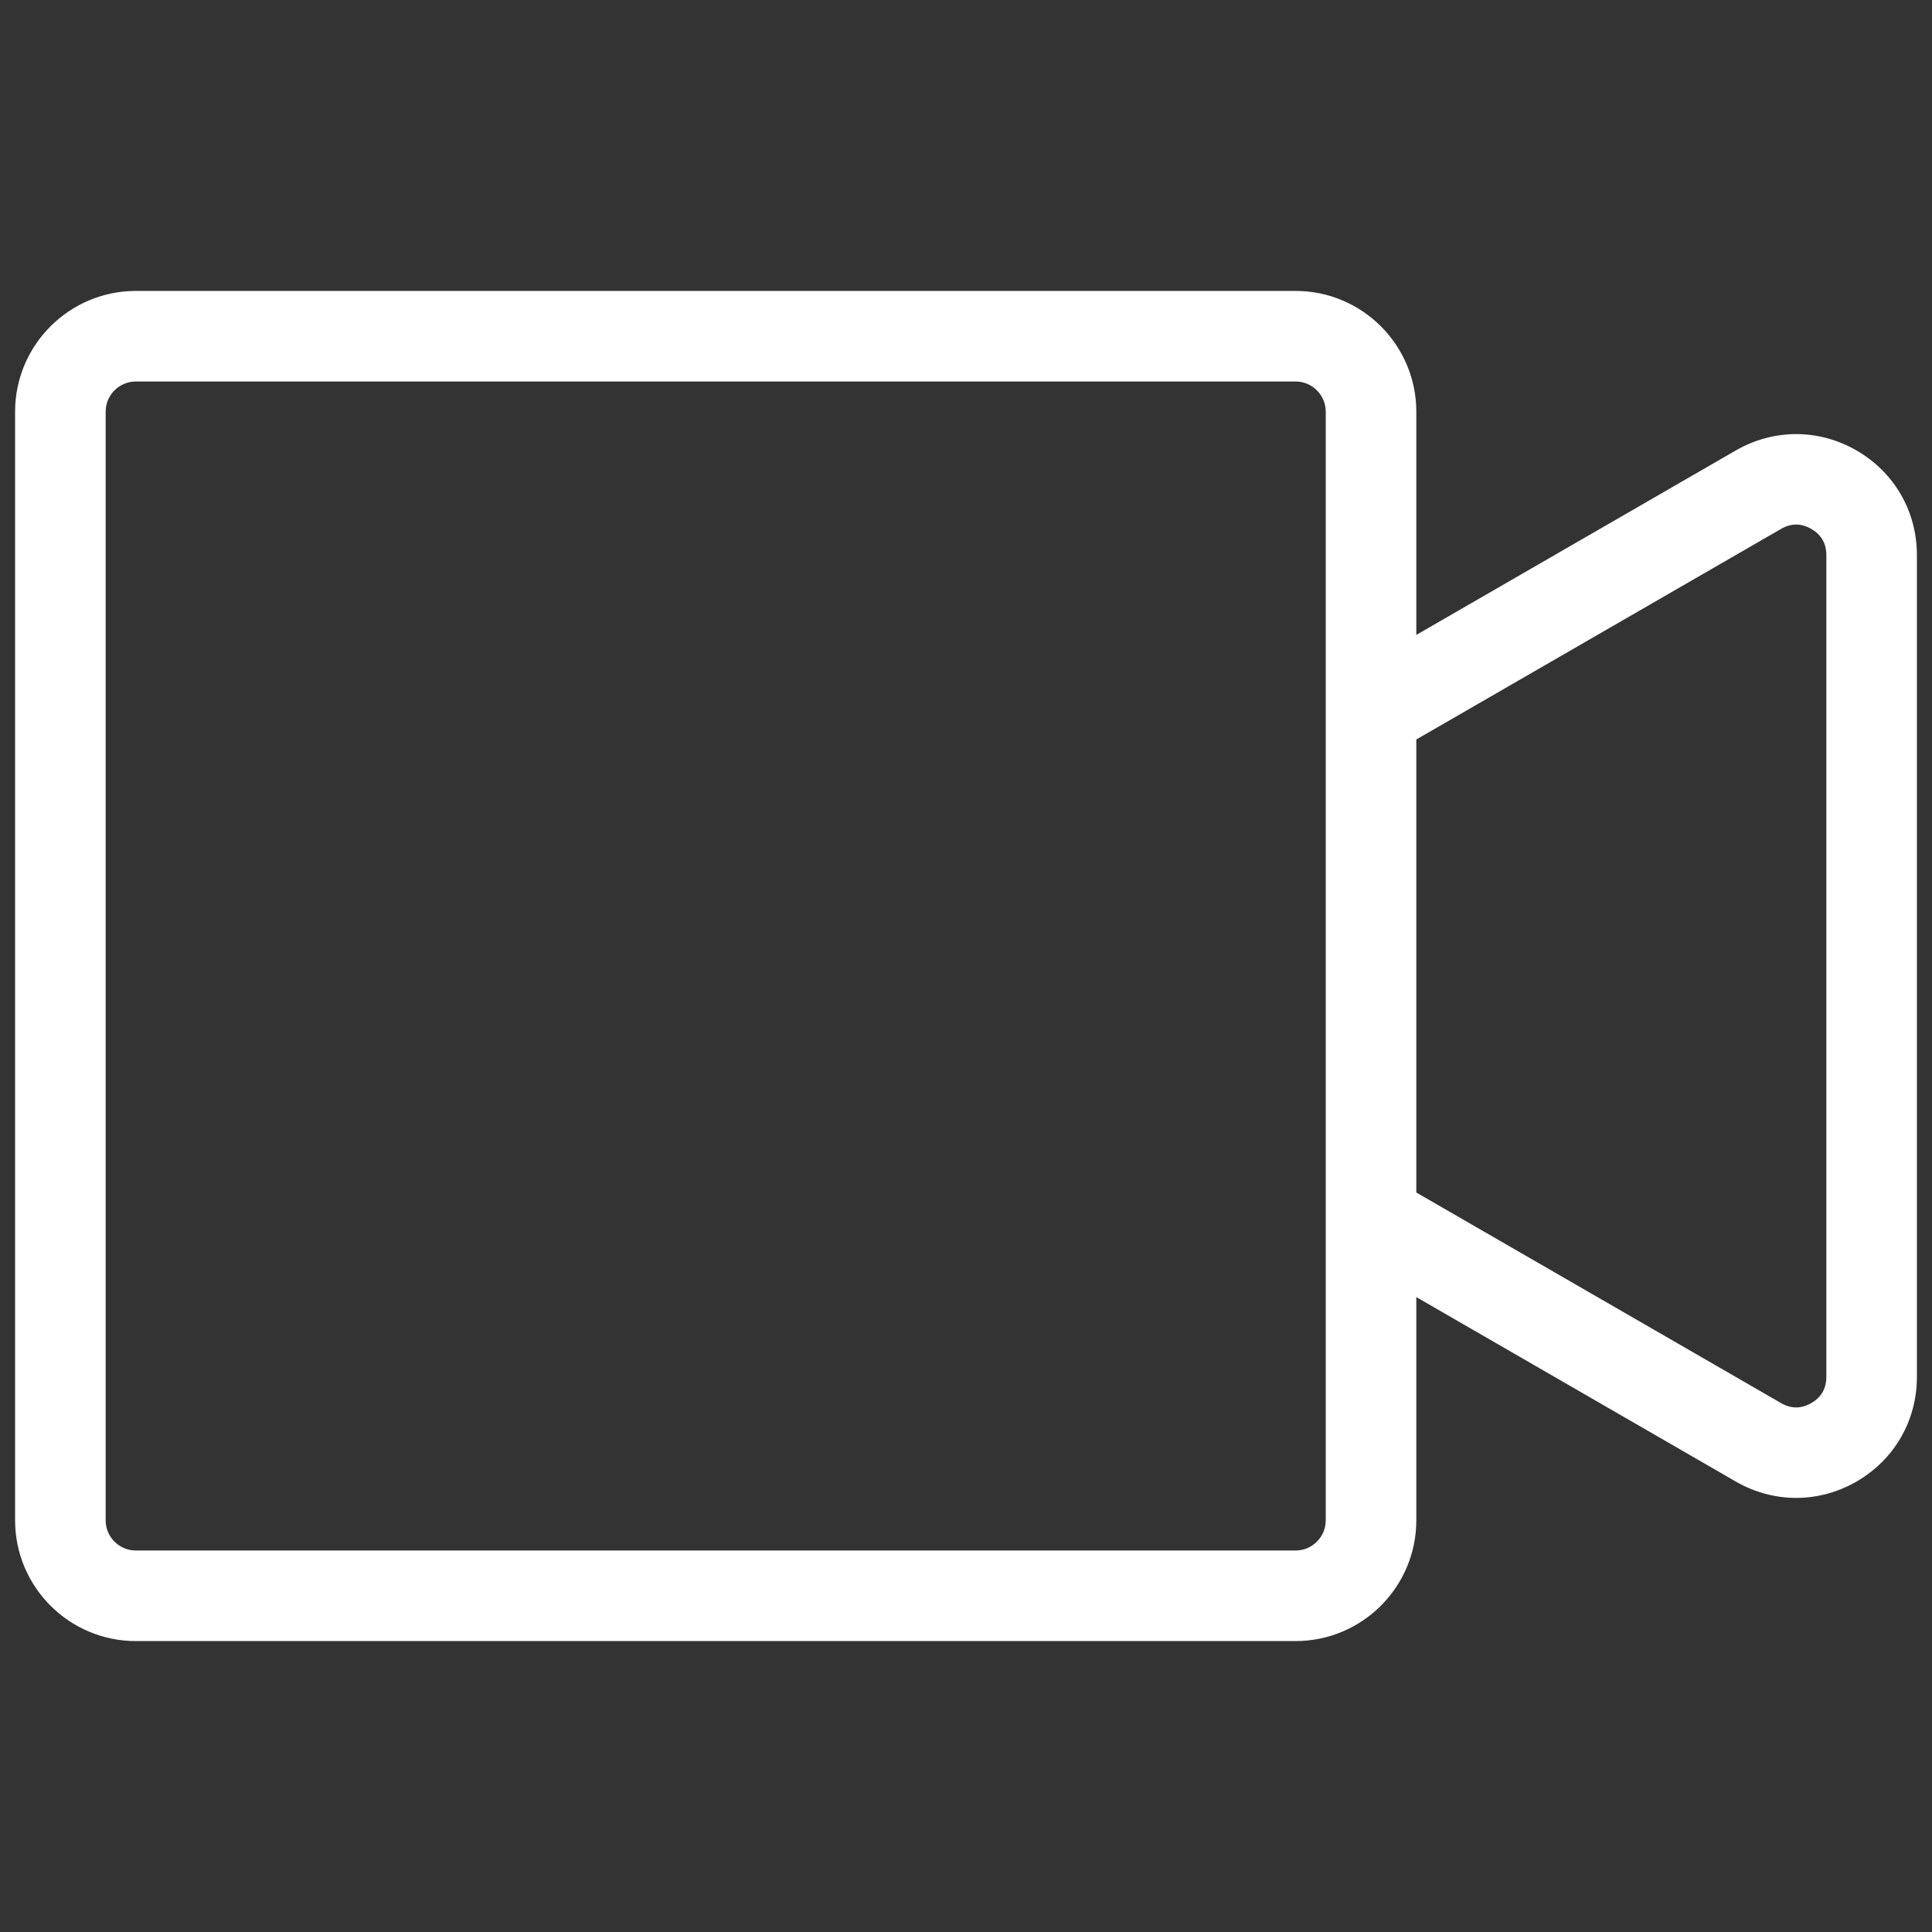 <svg viewBox="0 0 512 512" xmlns="http://www.w3.org/2000/svg" fill="#ffffff">
    <rect x="0" y="0" width="512" height="512" fill="#333333" stroke="none"/>
    <path d="m492 119.379c-10.016-5.785-21.979-5.786-32 0l-84.663 48.88v-59.16c0-17.645-14.355-32-32-32h-307.337c-17.645 0-32 14.355-32 32v293.803c0 17.645 14.354 32 31.999 32h307.338c17.645 0 32-14.355 32-32v-59.16l84.663 48.88c10.021 5.785 21.982 5.785 32.001 0s15.999-16.146 15.999-27.713v-217.818c0-11.568-5.981-21.927-16-27.712zm-140.663 283.522c0 4.411-3.589 8-8 8h-307.338c-4.41 0-7.999-3.589-7.999-8v-293.802c0-4.411 3.589-8 8-8h307.337c4.411 0 8 3.589 8 8zm132.663-37.992c0 3.064-1.346 5.396-4 6.928-2.655 1.533-5.347 1.532-8 0l-96.663-55.808v-120.057l96.662-55.808c2.655-1.533 5.346-1.533 8.001 0 2.654 1.533 4 3.864 4 6.928z"/>
</svg>